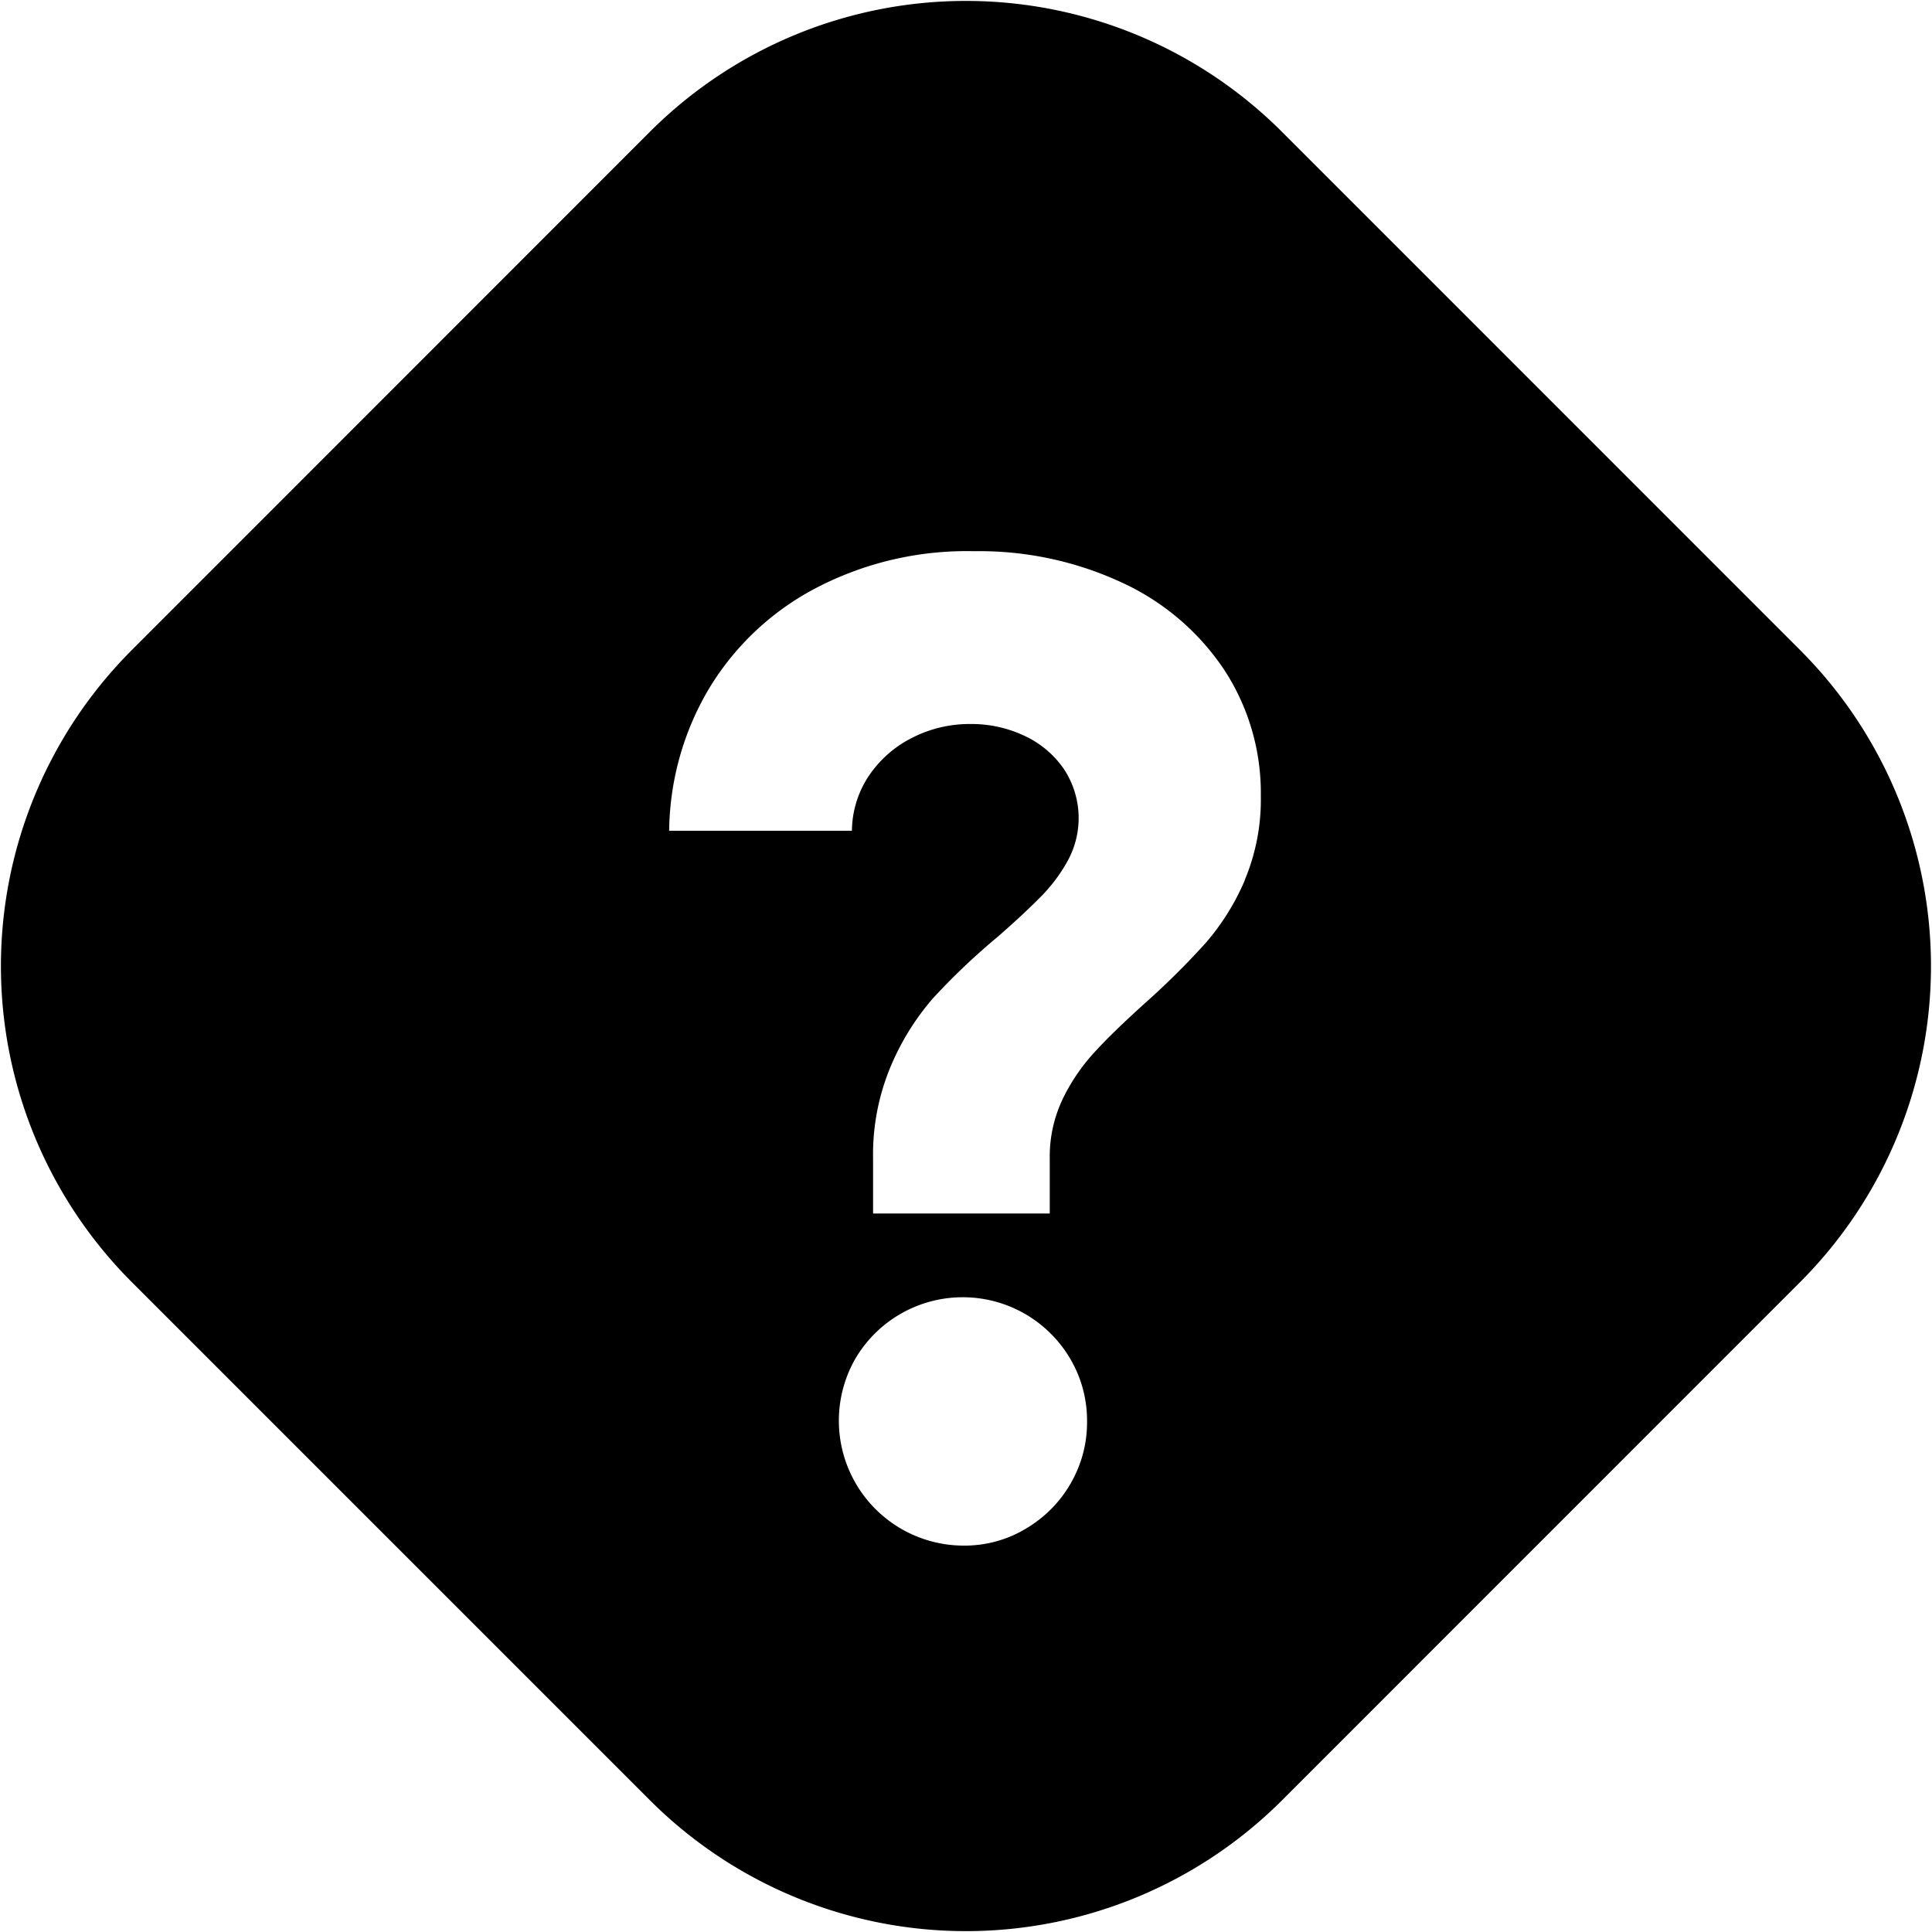 <svg xmlns="http://www.w3.org/2000/svg" width="20" height="20" viewBox="0 0 20 20" fill="currentColor"><path d="M18.635 6.73L13.27 1.364a4.627 4.627 0 00-6.542 0L1.364 6.73a4.627 4.627 0 000 6.542l5.365 5.365a4.628 4.628 0 006.542 0l5.364-5.365a4.627 4.627 0 000-6.542zm-7.549 8.622c-.11.194-.27.356-.462.47-.197.12-.425.181-.656.178a1.293 1.293 0 01-1.114-1.934 1.29 1.29 0 012.225 0c.116.197.176.421.174.65.002.223-.056.442-.167.636zm1.8-6.239c-.1.234-.234.45-.4.643-.198.22-.408.428-.629.625-.222.2-.4.372-.529.514a1.992 1.992 0 00-.328.484c-.09.19-.136.399-.133.61v.573H9.038v-.568a2.36 2.36 0 01.186-.963c.108-.255.255-.491.437-.7.207-.224.428-.434.662-.629.2-.174.35-.316.46-.428.107-.11.2-.234.273-.369a.92.92 0 00-.04-.94 1.008 1.008 0 00-.409-.347 1.283 1.283 0 00-.563-.123 1.3 1.3 0 00-.606.145c-.179.09-.332.226-.444.392a1.043 1.043 0 00-.175.568H6.927c.006-.51.143-1.01.4-1.45A2.815 2.815 0 018.423 6.1a3.37 3.37 0 011.662-.394 3.5 3.5 0 011.523.322c.43.196.798.508 1.061.9.257.39.39.849.383 1.316.005.298-.052.594-.168.87h.002z"/></svg>
